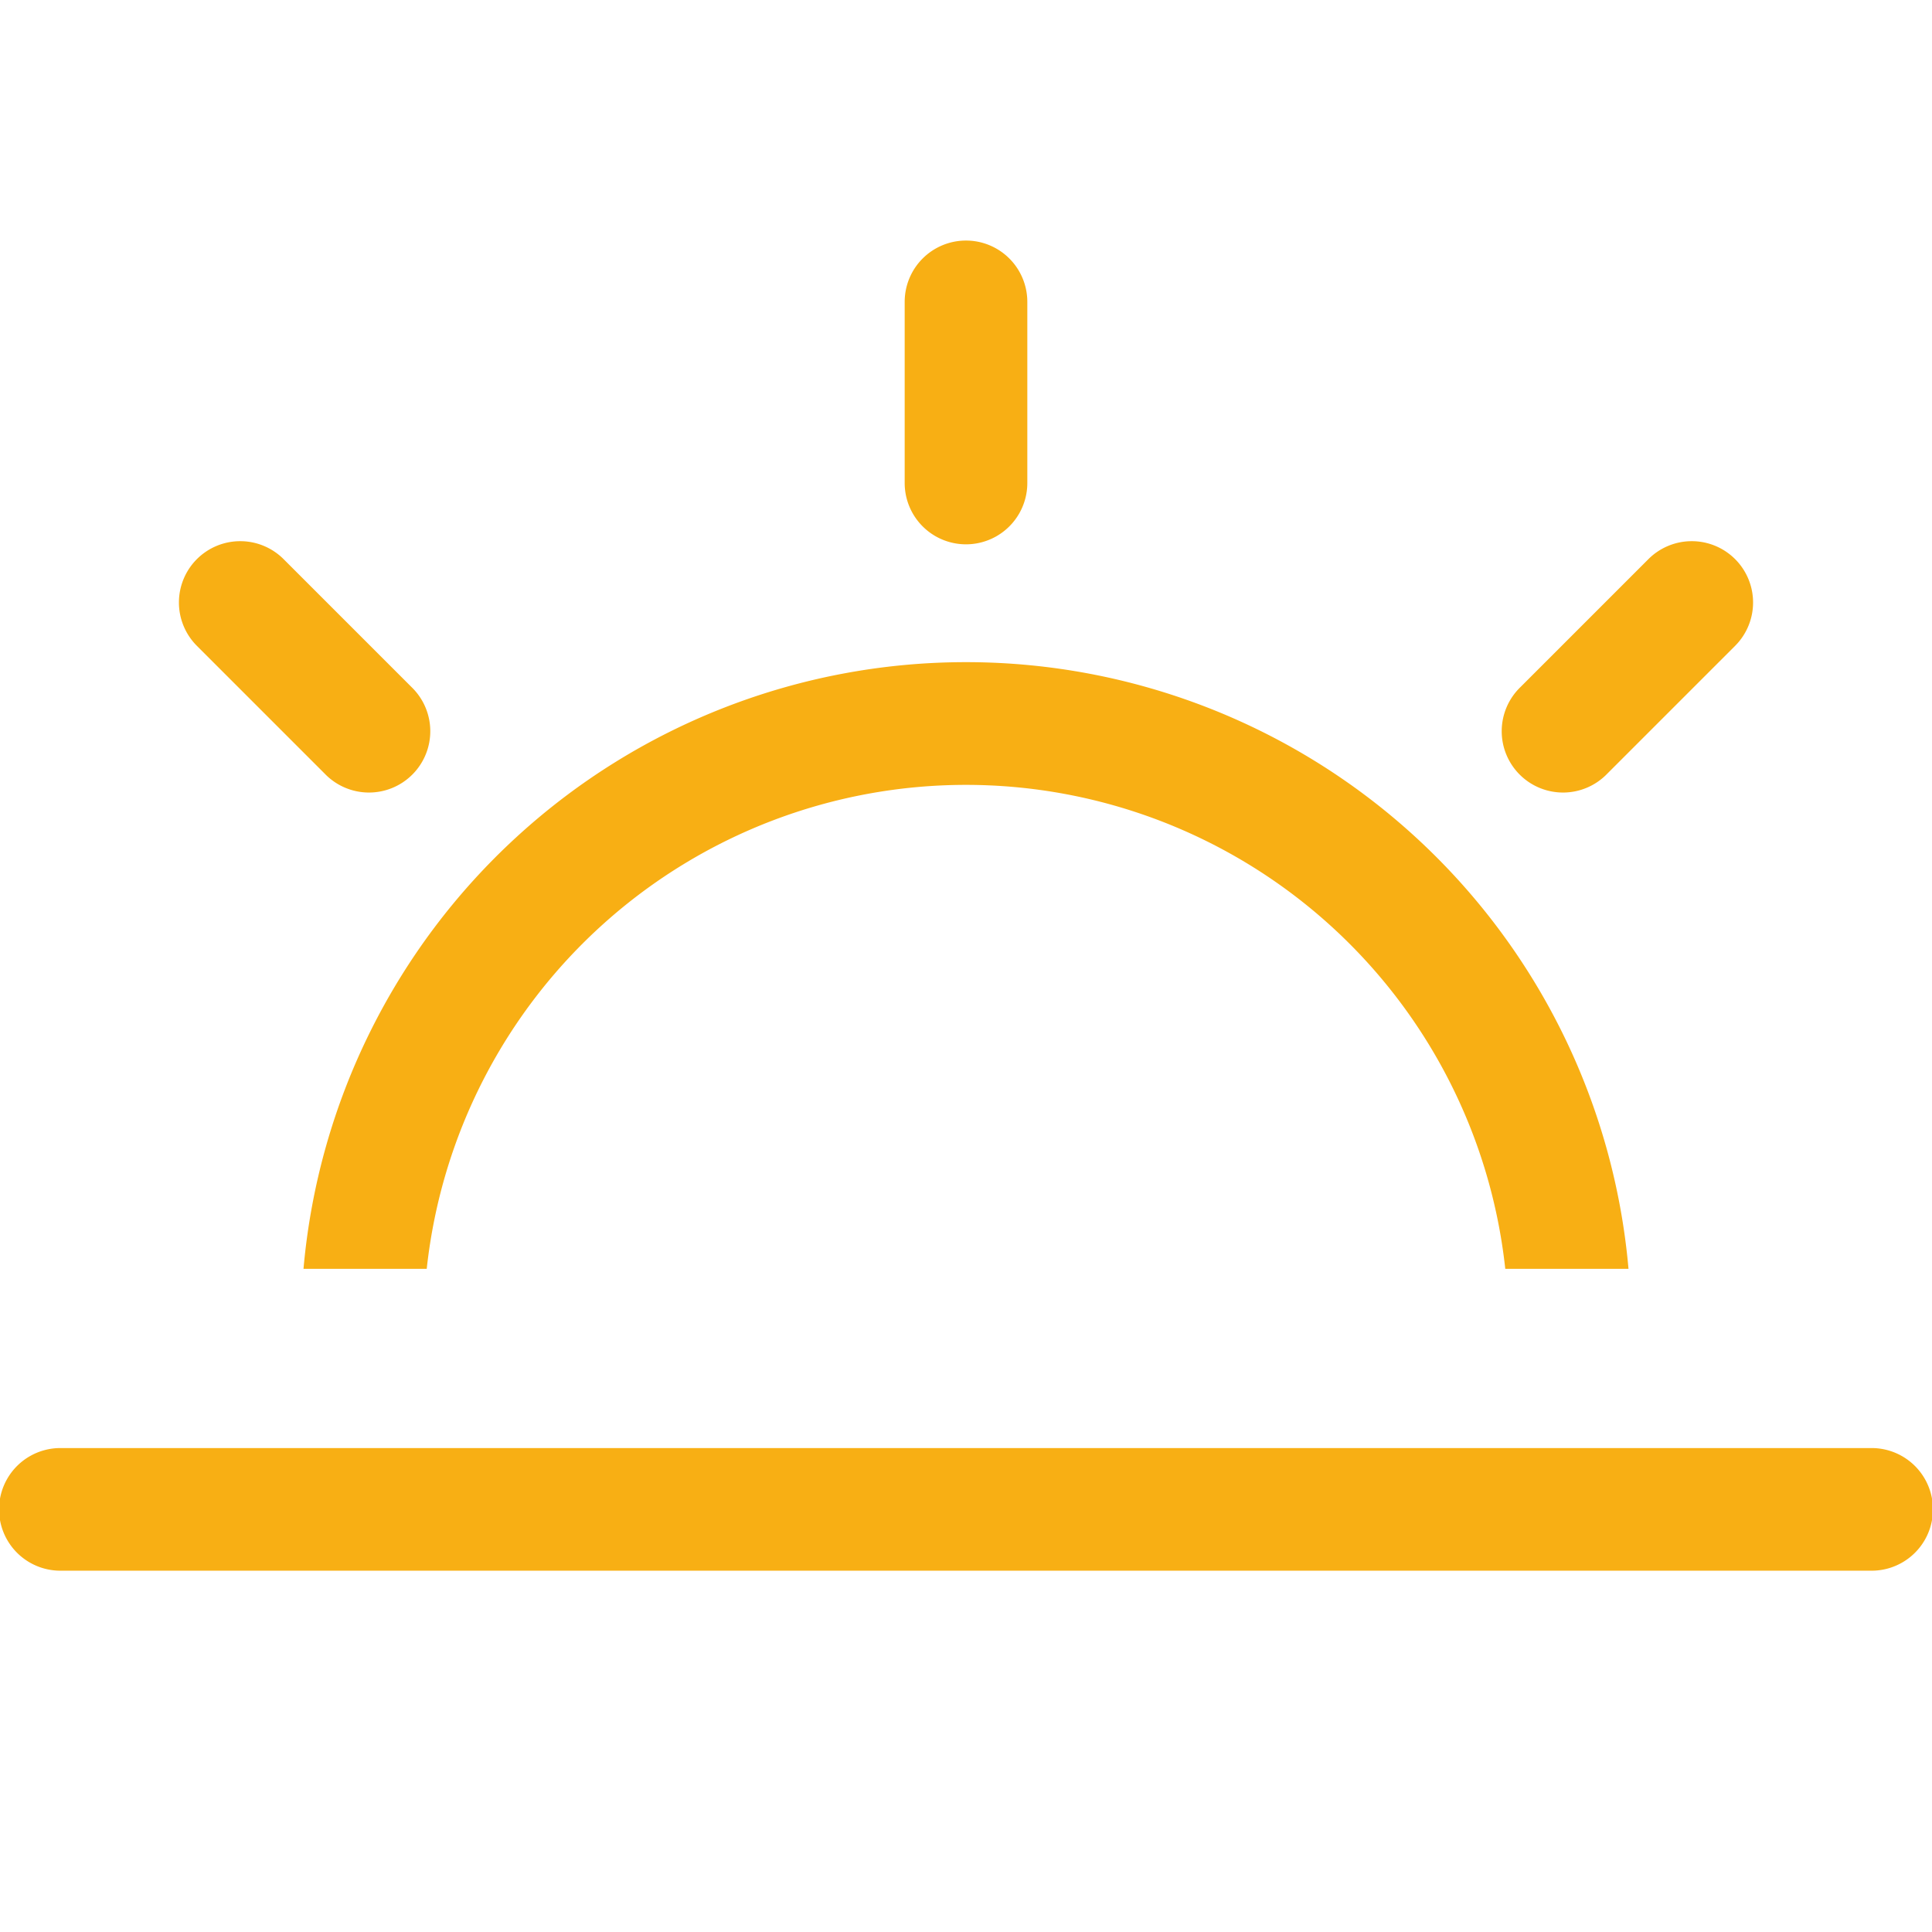 <svg width="1024px" height="1024px" viewBox="0 0 1024 1024" className="icon" xmlns="http://www.w3.org/2000/svg">
<path fill="#F8AF14" stroke="#F8AF14" d="M32 768h960a32 32 0 110 64H32a32 32 0 110-64zM161.408 672a352 352 0 01701.184 0h-64.32a288 288 0 00-572.544 0h-64.32zM512 128a32 32 0 0132 32v96a32 32 0 01-64 0v-96a32 32 0 0132-32zm407.296 168.704a32 32 0 010 45.248l-67.84 67.84a32 32 0 11-45.248-45.248l67.84-67.84a32 32 0 0145.248 0zm-814.592 0a32 32 0 0145.248 0l67.84 67.84a32 32 0 11-45.248 45.248l-67.84-67.84a32 32 0 010-45.248z"/>
</svg>

